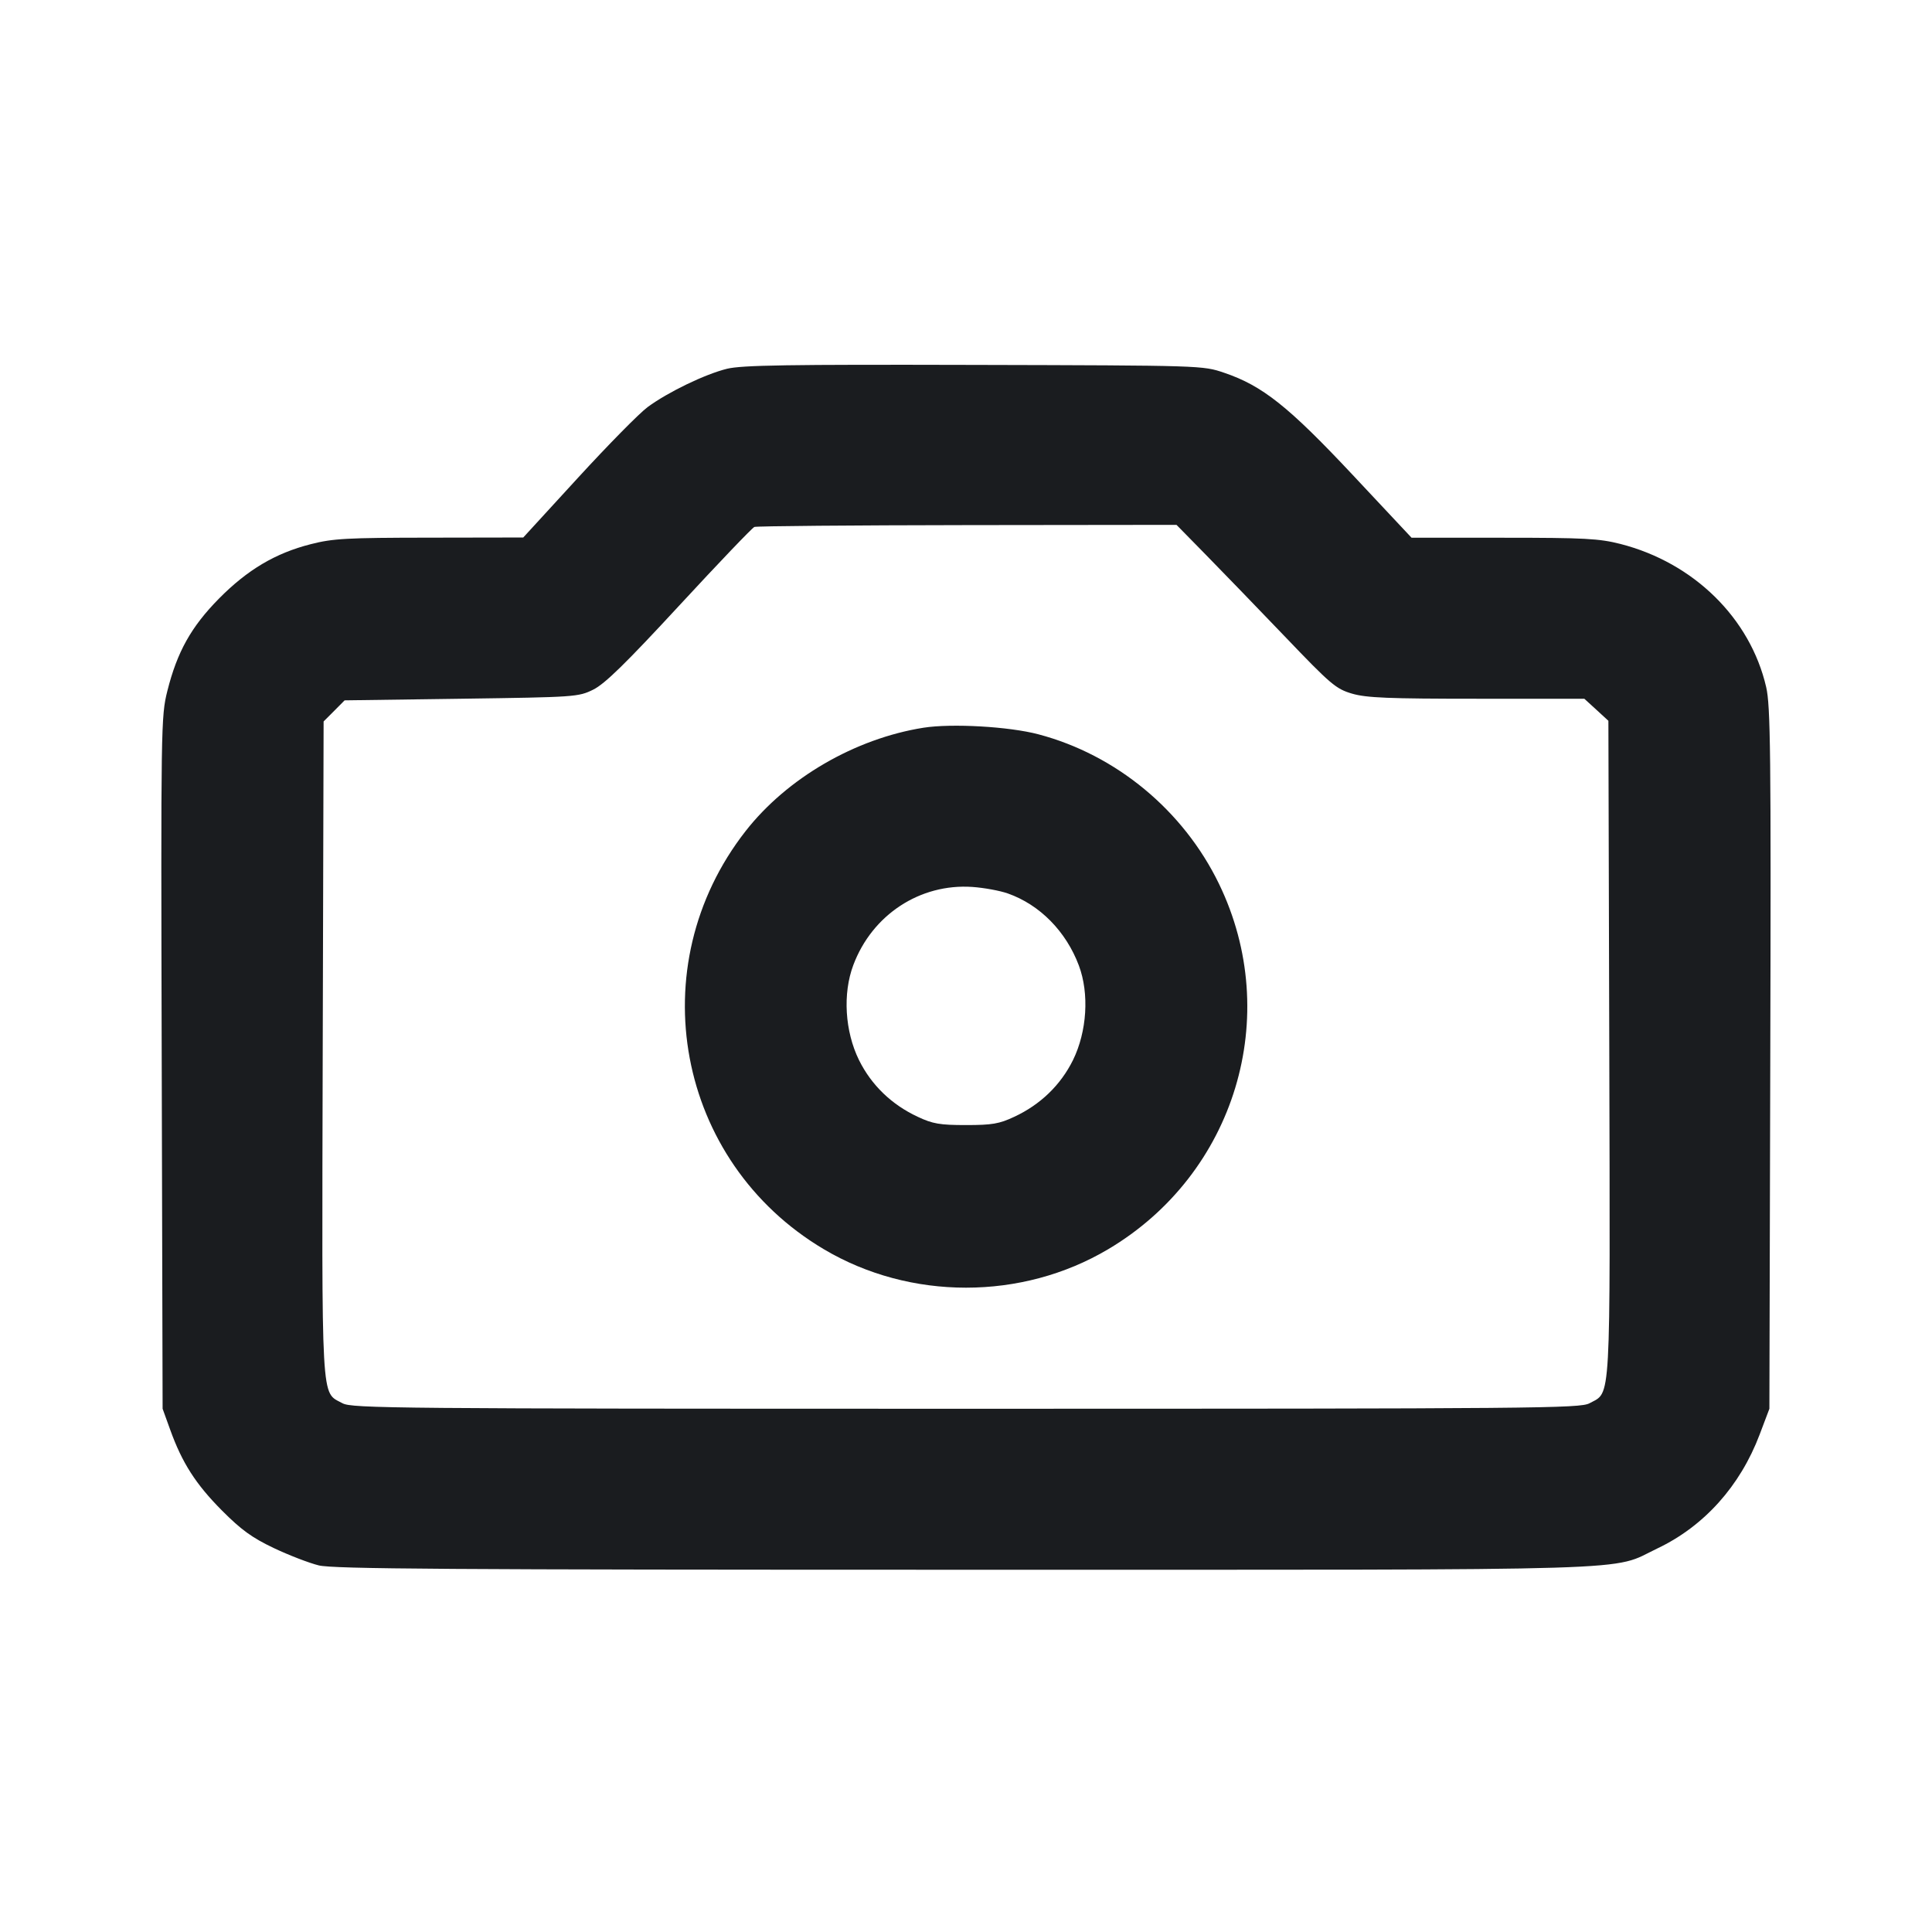 <svg width="24" height="24" viewBox="0 0 24 24" fill="none" xmlns="http://www.w3.org/2000/svg"><path d="M9.031 4.581 C 8.757 4.649,8.299 4.870,8.045 5.057 C 7.943 5.132,7.554 5.527,7.180 5.935 L 6.500 6.677 5.336 6.679 C 4.307 6.680,4.137 6.689,3.860 6.760 C 3.420 6.872,3.074 7.078,2.720 7.436 C 2.375 7.786,2.201 8.097,2.079 8.583 C 2.000 8.898,1.998 9.002,2.009 13.203 L 2.020 17.500 2.114 17.760 C 2.262 18.172,2.432 18.437,2.757 18.764 C 2.997 19.005,3.131 19.102,3.400 19.230 C 3.587 19.319,3.839 19.416,3.960 19.446 C 4.141 19.490,5.564 19.500,12.000 19.500 C 20.630 19.500,19.991 19.520,20.589 19.235 C 21.169 18.959,21.617 18.460,21.859 17.820 L 21.980 17.500 21.991 13.151 C 22.001 9.345,21.994 8.768,21.940 8.535 C 21.742 7.679,21.040 6.990,20.129 6.757 C 19.865 6.690,19.683 6.680,18.681 6.680 L 17.535 6.680 16.805 5.901 C 16.007 5.050,15.683 4.792,15.208 4.631 C 14.940 4.540,14.940 4.540,12.100 4.533 C 9.781 4.527,9.218 4.536,9.031 4.581 M14.978 6.890 C 15.178 7.094,15.620 7.551,15.961 7.907 C 16.534 8.506,16.596 8.558,16.797 8.617 C 16.976 8.669,17.251 8.680,18.348 8.680 L 19.681 8.680 19.831 8.817 L 19.980 8.954 19.991 13.020 C 20.002 17.526,20.016 17.283,19.745 17.432 C 19.628 17.495,19.107 17.500,12.000 17.500 C 4.893 17.500,4.372 17.495,4.255 17.432 C 3.984 17.283,3.998 17.526,4.009 13.024 L 4.020 8.962 4.151 8.831 L 4.281 8.700 5.731 8.680 C 7.148 8.660,7.184 8.658,7.369 8.567 C 7.513 8.496,7.771 8.244,8.440 7.520 C 8.925 6.995,9.344 6.557,9.371 6.546 C 9.398 6.535,10.589 6.525,12.018 6.523 L 14.615 6.520 14.978 6.890 M11.472 9.040 C 10.622 9.175,9.777 9.666,9.263 10.323 C 7.947 12.005,8.401 14.432,10.235 15.519 C 11.307 16.155,12.693 16.155,13.765 15.519 C 15.344 14.584,15.939 12.620,15.142 10.978 C 14.700 10.067,13.866 9.377,12.900 9.122 C 12.534 9.025,11.823 8.985,11.472 9.040 M12.520 11.099 C 12.917 11.239,13.243 11.570,13.402 11.994 C 13.533 12.343,13.503 12.814,13.329 13.169 C 13.175 13.480,12.924 13.722,12.600 13.873 C 12.413 13.961,12.324 13.976,12.000 13.976 C 11.676 13.976,11.587 13.961,11.400 13.873 C 11.076 13.722,10.825 13.480,10.671 13.169 C 10.495 12.811,10.467 12.343,10.600 11.989 C 10.834 11.364,11.429 10.973,12.080 11.018 C 12.223 11.028,12.421 11.064,12.520 11.099 " fill="#1A1C1F" stroke="none" fill-rule="evenodd"></path></svg>